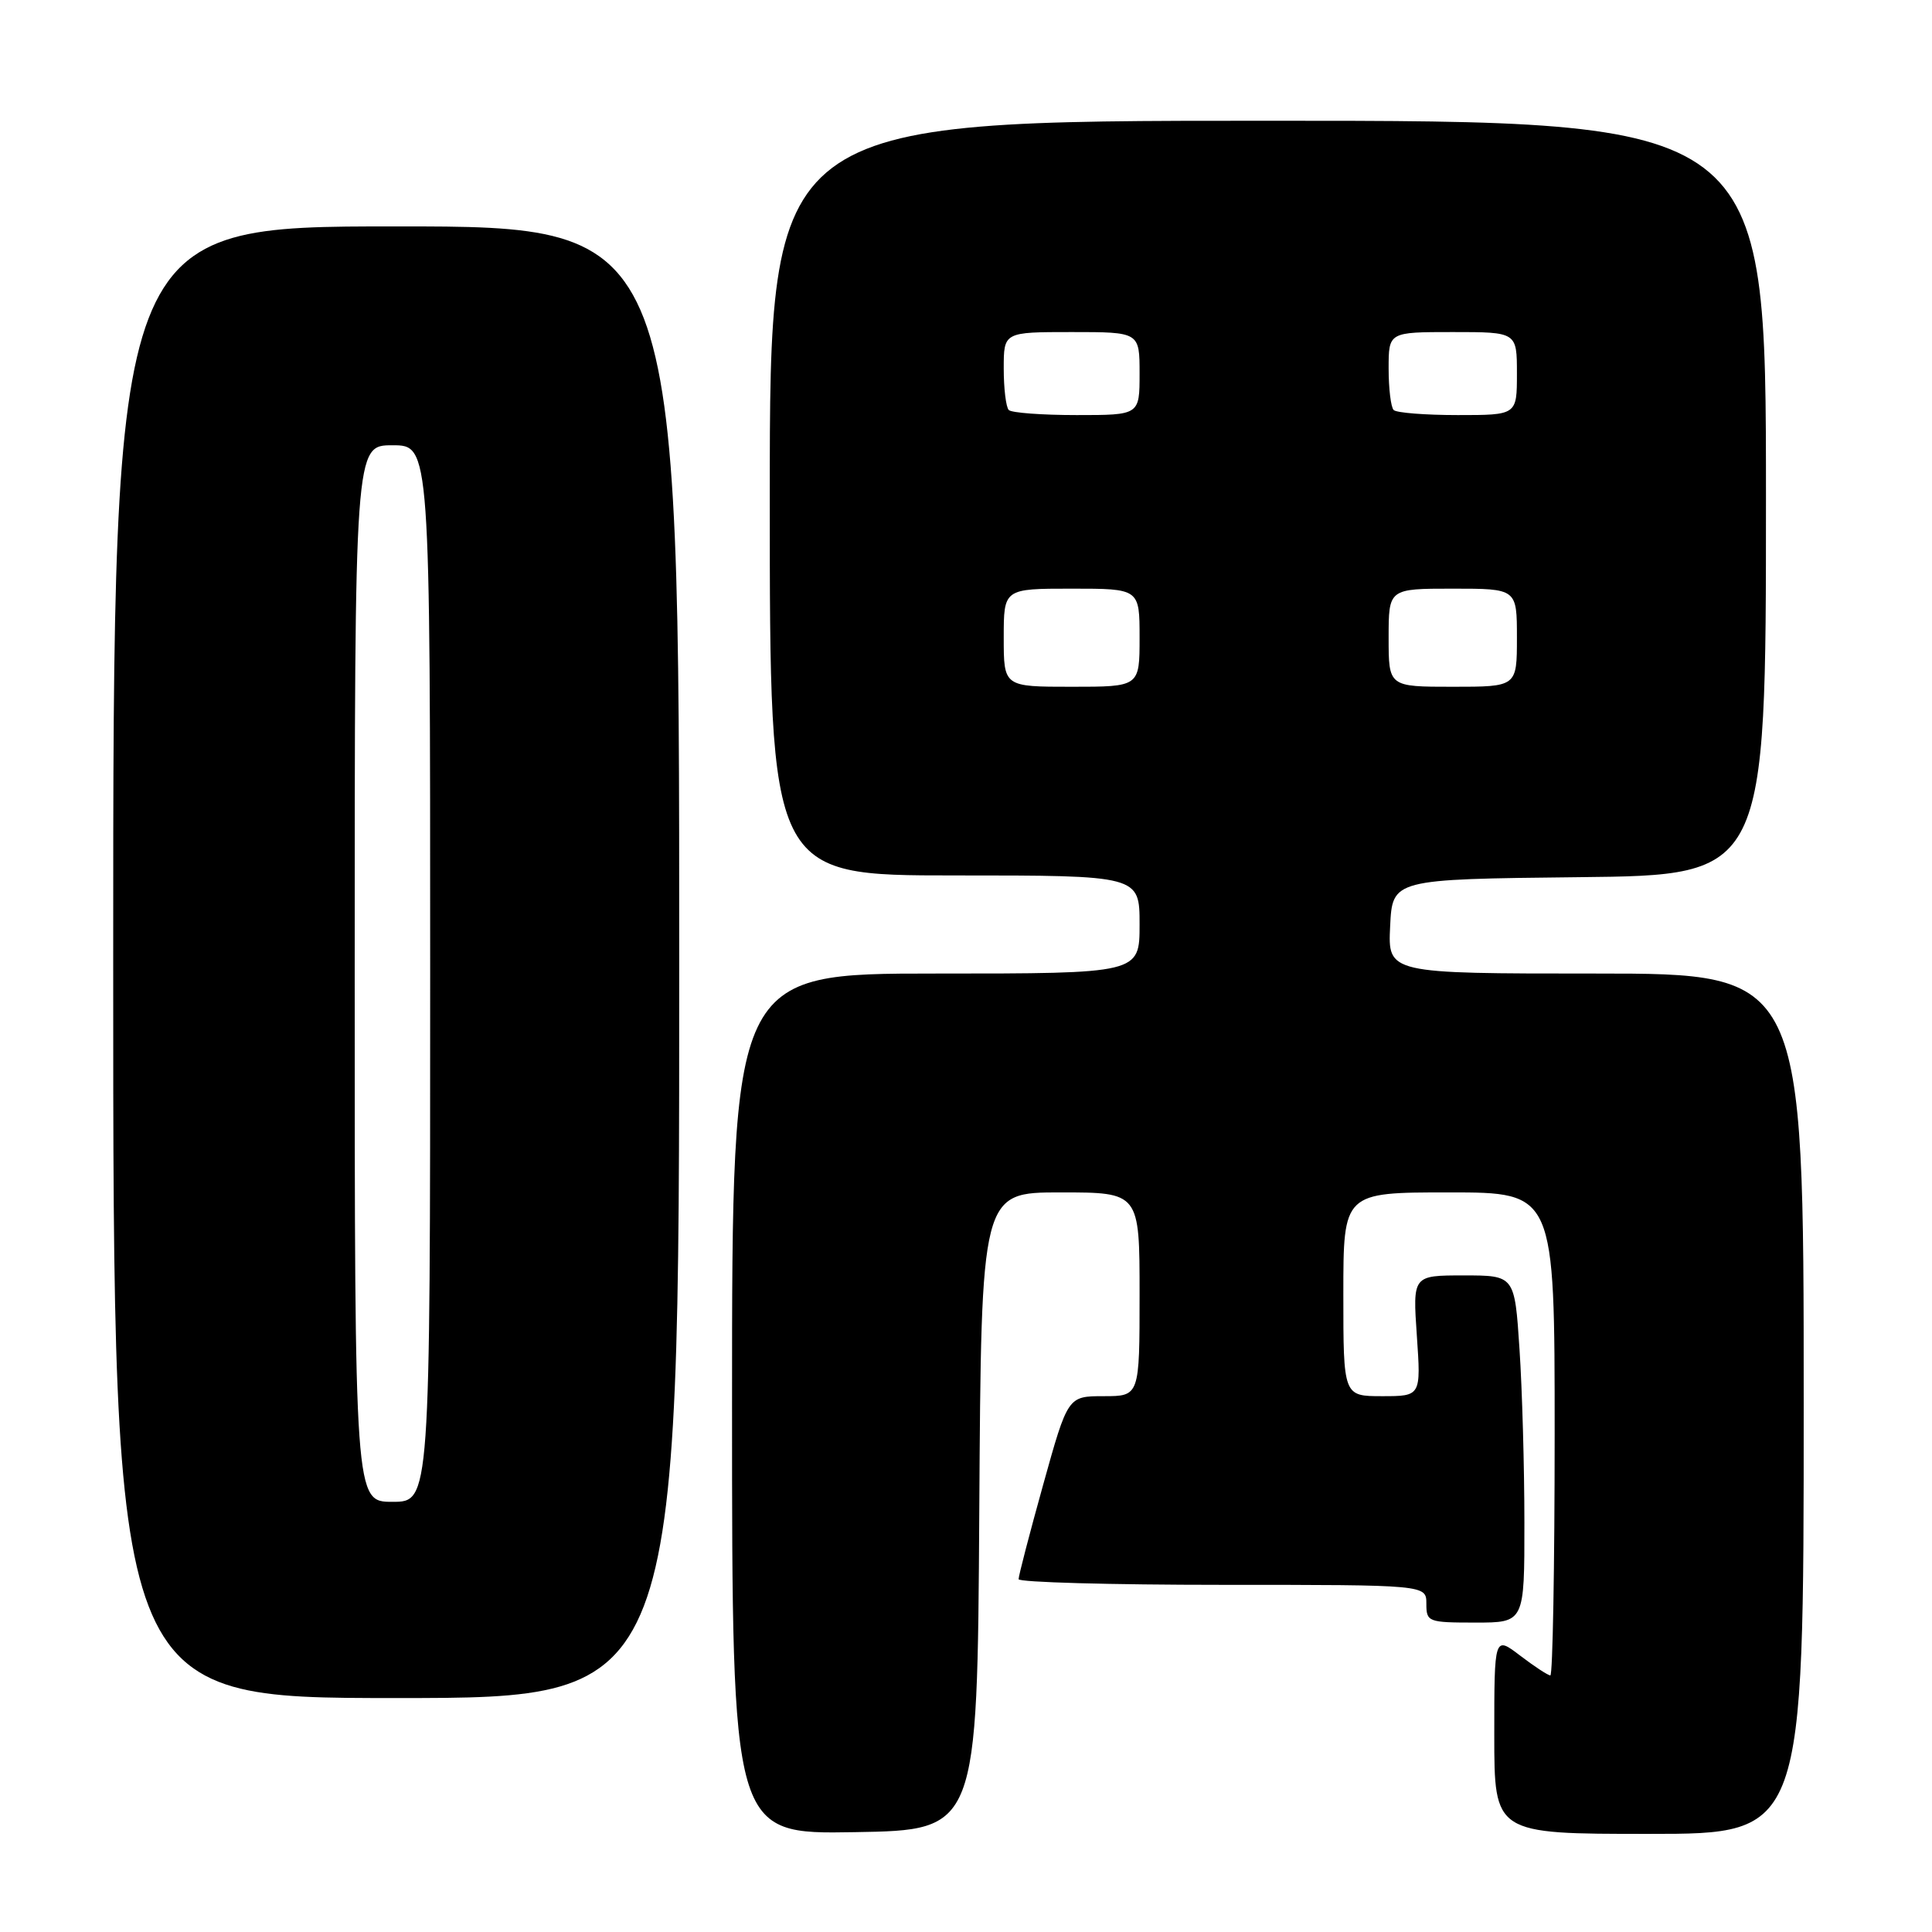 <?xml version="1.0" encoding="UTF-8" standalone="no"?>
<!DOCTYPE svg PUBLIC "-//W3C//DTD SVG 1.1//EN" "http://www.w3.org/Graphics/SVG/1.1/DTD/svg11.dtd" >
<svg xmlns="http://www.w3.org/2000/svg" xmlns:xlink="http://www.w3.org/1999/xlink" version="1.1" viewBox="0 0 256 256">
 <g >
 <path fill="currentColor"
d=" M 129.76 200.25 C 130.02 158.00 130.02 158.00 140.51 158.00 C 151.00 158.00 151.00 158.00 151.00 171.50 C 151.00 185.00 151.00 185.00 146.25 185.00 C 141.49 185.00 141.49 185.00 138.22 196.75 C 136.42 203.21 134.96 208.84 134.97 209.25 C 134.99 209.66 147.15 210.00 162.00 210.00 C 189.00 210.00 189.00 210.00 189.00 212.50 C 189.00 214.91 189.23 215.00 195.50 215.00 C 202.00 215.00 202.00 215.00 201.99 201.75 C 201.99 194.46 201.70 184.11 201.34 178.75 C 200.70 169.00 200.70 169.00 193.94 169.00 C 187.19 169.00 187.19 169.00 187.74 177.00 C 188.29 185.00 188.29 185.00 183.14 185.00 C 178.00 185.00 178.00 185.00 178.00 171.50 C 178.00 158.00 178.00 158.00 192.00 158.00 C 206.00 158.00 206.00 158.00 206.00 190.00 C 206.00 207.60 205.74 222.00 205.43 222.00 C 205.12 222.00 203.32 220.82 201.43 219.38 C 198.00 216.76 198.00 216.76 198.00 229.88 C 198.00 243.00 198.00 243.00 218.50 243.00 C 239.00 243.00 239.00 243.00 239.00 186.00 C 239.00 129.00 239.00 129.00 211.45 129.00 C 183.90 129.00 183.90 129.00 184.20 122.75 C 184.50 116.50 184.50 116.50 209.25 116.23 C 234.00 115.97 234.00 115.97 234.00 65.98 C 234.00 16.00 234.00 16.00 168.00 16.00 C 102.00 16.00 102.00 16.00 102.00 66.00 C 102.00 116.00 102.00 116.00 126.50 116.00 C 151.00 116.00 151.00 116.00 151.00 122.50 C 151.00 129.00 151.00 129.00 124.00 129.00 C 97.00 129.00 97.00 129.00 97.00 186.02 C 97.00 243.05 97.00 243.05 113.25 242.77 C 129.50 242.50 129.50 242.50 129.76 200.25 Z  M 90.00 127.50 C 90.00 30.00 90.00 30.00 52.50 30.00 C 15.00 30.00 15.00 30.00 15.00 127.50 C 15.00 225.00 15.00 225.00 52.50 225.00 C 90.00 225.00 90.00 225.00 90.00 127.50 Z  M 133.00 84.50 C 133.00 78.00 133.00 78.00 142.00 78.00 C 151.00 78.00 151.00 78.00 151.00 84.50 C 151.00 91.00 151.00 91.00 142.00 91.00 C 133.00 91.00 133.00 91.00 133.00 84.50 Z  M 184.00 84.50 C 184.00 78.00 184.00 78.00 192.50 78.00 C 201.00 78.00 201.00 78.00 201.00 84.50 C 201.00 91.00 201.00 91.00 192.50 91.00 C 184.00 91.00 184.00 91.00 184.00 84.50 Z  M 133.67 54.33 C 133.30 53.97 133.00 51.49 133.00 48.83 C 133.00 44.00 133.00 44.00 142.00 44.00 C 151.00 44.00 151.00 44.00 151.00 49.50 C 151.00 55.00 151.00 55.00 142.67 55.00 C 138.08 55.00 134.03 54.70 133.67 54.33 Z  M 184.67 54.33 C 184.30 53.97 184.00 51.49 184.00 48.83 C 184.00 44.00 184.00 44.00 192.50 44.00 C 201.00 44.00 201.00 44.00 201.00 49.50 C 201.00 55.00 201.00 55.00 193.17 55.00 C 188.86 55.00 185.03 54.70 184.67 54.33 Z  M 47.00 129.00 C 47.00 59.00 47.00 59.00 52.00 59.00 C 57.00 59.00 57.00 59.00 57.00 129.00 C 57.00 199.00 57.00 199.00 52.00 199.00 C 47.00 199.00 47.00 199.00 47.00 129.00 Z "/>
</g>
</svg>